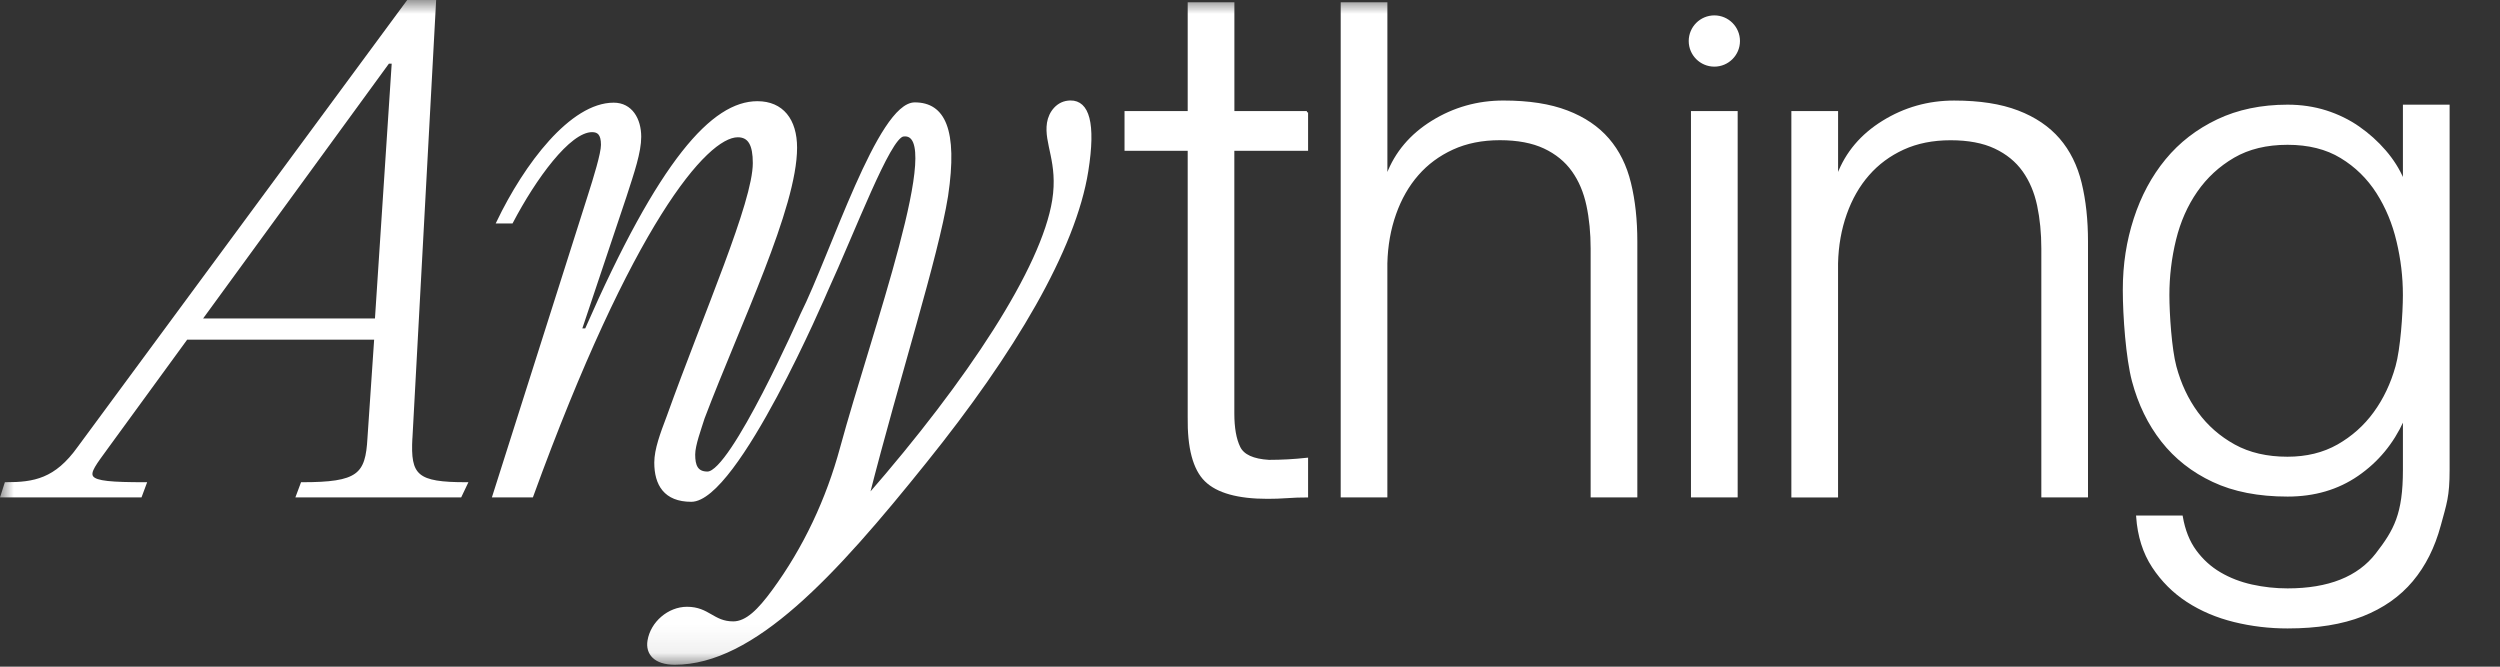 <svg width="90" height="24" viewBox="0 0 90 24" fill="none" xmlns="http://www.w3.org/2000/svg">
<rect x="0" y="0" width="90" height="24" fill="#333333" stroke="none"/>
<g clip-path="url(#clip0_20319_13286)">
<mask id="mask0_20319_13286" style="mask-type:luminance" maskUnits="userSpaceOnUse" x="0" y="0" width="92" height="24">
<path d="M91.672 0H0V23.93H91.672V0Z" fill="white"/>
</mask>
<g mask="url(#mask0_20319_13286)">
<path d="M14.804 15.764L15.655 0.043H14.683L2.83 16.116C2.004 17.273 1.227 17.404 0.207 17.404L0.061 17.862H5.064L5.234 17.404C2.781 17.404 3.047 17.228 3.849 16.116L6.715 12.185H13.516L13.273 15.766C13.2 17.099 12.908 17.404 10.868 17.404L10.697 17.862H16.575L16.793 17.404C14.996 17.404 14.728 17.142 14.802 15.766L14.803 15.765L14.804 15.764ZM13.541 11.508H7.226L13.978 2.248H14.148L13.54 11.507V11.508H13.541Z" fill="white" stroke="white" stroke-width="0.088" stroke-miterlimit="10"/>
<path d="M38.536 3.662C38.074 3.662 37.792 4.055 37.735 4.424C37.618 5.162 38.141 5.845 37.923 7.212C37.533 9.657 34.873 13.707 31.249 17.862C32.348 13.549 33.734 9.263 34.087 7.053C34.444 4.66 33.976 3.73 32.932 3.73C31.643 3.73 29.956 9.124 28.852 11.332C28.852 11.332 26.341 17.02 25.469 17.02C25.079 17.02 24.983 16.758 24.983 16.363C24.983 16.022 25.201 15.443 25.323 15.049C26.611 11.655 28.651 7.474 28.651 5.318C28.651 4.319 28.165 3.687 27.266 3.687C25.662 3.687 23.768 5.764 21.097 11.866H20.903L22.507 7.08C22.797 6.186 23.04 5.477 23.04 4.924C23.04 4.293 22.725 3.74 22.093 3.74C20.563 3.74 18.911 5.923 17.915 8H18.425C19.251 6.423 20.49 4.713 21.314 4.713C21.533 4.713 21.679 4.817 21.679 5.213C21.679 5.529 21.411 6.397 21.193 7.08L17.768 17.863H19.153C22.722 8.054 25.42 4.898 26.561 4.898C26.974 4.898 27.145 5.213 27.145 5.87C27.145 7.29 25.395 11.235 24.035 15.022C23.816 15.601 23.598 16.179 23.598 16.653C23.598 17.442 23.938 18.021 24.886 18.021C26.537 18.021 29.746 10.491 29.746 10.491C30.752 8.298 32.01 4.94 32.516 4.871C34.088 4.654 31.403 12.012 30.287 16.119C29.785 17.974 28.964 19.733 27.826 21.28C27.326 21.96 26.883 22.414 26.396 22.414C25.667 22.414 25.509 21.888 24.732 21.888C24.076 21.888 23.458 22.414 23.353 23.071C23.282 23.517 23.564 23.887 24.291 23.887C27.133 23.887 30.045 20.704 33.316 16.628C36.493 12.683 38.687 8.974 39.135 6.159C39.411 4.424 39.169 3.66 38.537 3.66L38.536 3.662Z" fill="white" stroke="white" stroke-width="0.088" stroke-miterlimit="10"/>
<path d="M47.047 4.043V5.384H44.392V14.88C44.392 15.403 44.463 15.811 44.608 16.107C44.751 16.402 45.109 16.565 45.682 16.599C46.137 16.599 46.591 16.574 47.047 16.524V17.864C46.811 17.864 46.574 17.872 46.339 17.889C46.103 17.906 45.866 17.914 45.631 17.914C44.569 17.914 43.827 17.707 43.407 17.295C42.986 16.882 42.785 16.119 42.801 15.007V5.384H40.527V4.043H42.801V0.125H44.394V4.043H47.048H47.047H47.047Z" fill="white" stroke="white" stroke-width="0.088" stroke-miterlimit="10"/>
<path d="M49.902 0.125V6.292H49.953C50.256 5.499 50.794 4.863 51.569 4.383C52.345 3.904 53.196 3.663 54.122 3.663C55.048 3.663 55.794 3.782 56.41 4.017C57.026 4.252 57.518 4.586 57.889 5.016C58.26 5.445 58.521 5.973 58.672 6.596C58.825 7.22 58.9 7.92 58.9 8.694V17.862H57.307V8.946C57.307 8.39 57.257 7.871 57.155 7.392C57.053 6.912 56.877 6.494 56.624 6.141C56.372 5.787 56.03 5.508 55.601 5.306C55.171 5.105 54.636 5.003 53.996 5.003C53.356 5.003 52.787 5.117 52.289 5.345C51.793 5.572 51.371 5.884 51.026 6.28C50.68 6.676 50.411 7.148 50.217 7.696C50.023 8.244 49.917 8.837 49.901 9.478V17.862H48.309V0.125H49.901H49.902Z" fill="white" stroke="white" stroke-width="0.088" stroke-miterlimit="10"/>
<path d="M62.512 4.042V17.862H60.919V4.042H62.512ZM62.595 1.477C62.595 0.992 62.201 0.598 61.717 0.598C61.232 0.598 60.838 0.992 60.838 1.477C60.838 1.961 61.231 2.355 61.717 2.355C62.202 2.355 62.595 1.961 62.595 1.477Z" fill="white" stroke="white" stroke-width="0.088" stroke-miterlimit="10"/>
<path d="M66.127 4.043V6.293H66.177C66.48 5.5 67.019 4.864 67.794 4.385C68.57 3.905 69.421 3.664 70.347 3.664C71.273 3.664 72.019 3.783 72.635 4.018C73.25 4.253 73.742 4.587 74.114 5.017C74.484 5.446 74.746 5.974 74.897 6.597C75.049 7.221 75.124 7.921 75.124 8.695V17.863H73.532V8.947C73.532 8.392 73.481 7.873 73.38 7.393C73.278 6.913 73.101 6.496 72.849 6.142C72.596 5.788 72.255 5.51 71.825 5.308C71.396 5.106 70.861 5.005 70.221 5.005C69.58 5.005 69.011 5.119 68.514 5.346C68.017 5.574 67.596 5.886 67.251 6.282C66.904 6.678 66.635 7.15 66.441 7.698C66.247 8.246 66.141 8.84 66.126 9.48V17.865H64.533V4.043H66.126H66.127Z" fill="white" stroke="white" stroke-width="0.088" stroke-miterlimit="10"/>
<path d="M87.825 18.908C87.614 19.691 87.282 20.354 86.826 20.897C86.371 21.44 85.776 21.857 85.045 22.146C84.312 22.435 83.414 22.58 82.353 22.58C81.696 22.58 81.056 22.504 80.433 22.35C79.809 22.196 79.25 21.959 78.753 21.636C78.256 21.313 77.843 20.9 77.514 20.399C77.185 19.898 76.995 19.299 76.945 18.602H78.537C78.622 19.094 78.785 19.506 79.03 19.839C79.274 20.171 79.568 20.438 79.914 20.641C80.259 20.844 80.644 20.993 81.064 21.086C81.485 21.179 81.914 21.226 82.353 21.226C83.834 21.226 84.905 20.8 85.562 19.951C86.22 19.101 86.549 18.513 86.549 16.916V15.131H86.498C86.127 15.947 85.585 16.601 84.868 17.095C84.152 17.588 83.315 17.833 82.354 17.833C81.309 17.833 80.417 17.659 79.676 17.31C78.934 16.963 78.323 16.481 77.843 15.87C77.363 15.259 77.014 14.539 76.794 13.716C76.575 12.892 76.465 11.376 76.465 10.441C76.465 9.507 76.596 8.688 76.857 7.879C77.119 7.072 77.497 6.366 77.994 5.763C78.491 5.159 79.106 4.685 79.839 4.336C80.571 3.988 81.41 3.812 82.353 3.812C82.841 3.812 83.301 3.881 83.73 4.016C84.159 4.153 84.552 4.344 84.905 4.59C85.26 4.837 85.575 5.121 85.854 5.444C86.132 5.767 86.346 6.107 86.498 6.464H86.549V3.813H88.142V16.915C88.142 17.884 88.036 18.124 87.826 18.906L87.825 18.909V18.908ZM84.174 16.039C84.695 15.741 85.134 15.352 85.487 14.866C85.841 14.382 86.106 13.824 86.282 13.195C86.46 12.567 86.548 11.285 86.548 10.623C86.548 9.96 86.472 9.331 86.319 8.686C86.168 8.04 85.924 7.454 85.588 6.927C85.251 6.401 84.817 5.975 84.285 5.653C83.755 5.33 83.11 5.169 82.352 5.169C81.593 5.169 80.945 5.326 80.405 5.64C79.865 5.955 79.419 6.367 79.065 6.877C78.711 7.387 78.454 7.97 78.294 8.624C78.134 9.279 78.054 9.946 78.054 10.624C78.054 11.302 78.138 12.568 78.306 13.197C78.474 13.826 78.735 14.382 79.09 14.867C79.444 15.351 79.89 15.743 80.43 16.041C80.968 16.338 81.608 16.486 82.35 16.486C83.04 16.486 83.647 16.337 84.17 16.041L84.174 16.039Z" fill="white" stroke="white" stroke-width="0.088" stroke-miterlimit="10"/>
</g>
</g>
<defs>
<clipPath id="clip0_20319_13286">
<rect width="90" height="24" fill="white"/>
</clipPath>
</defs>
</svg>
